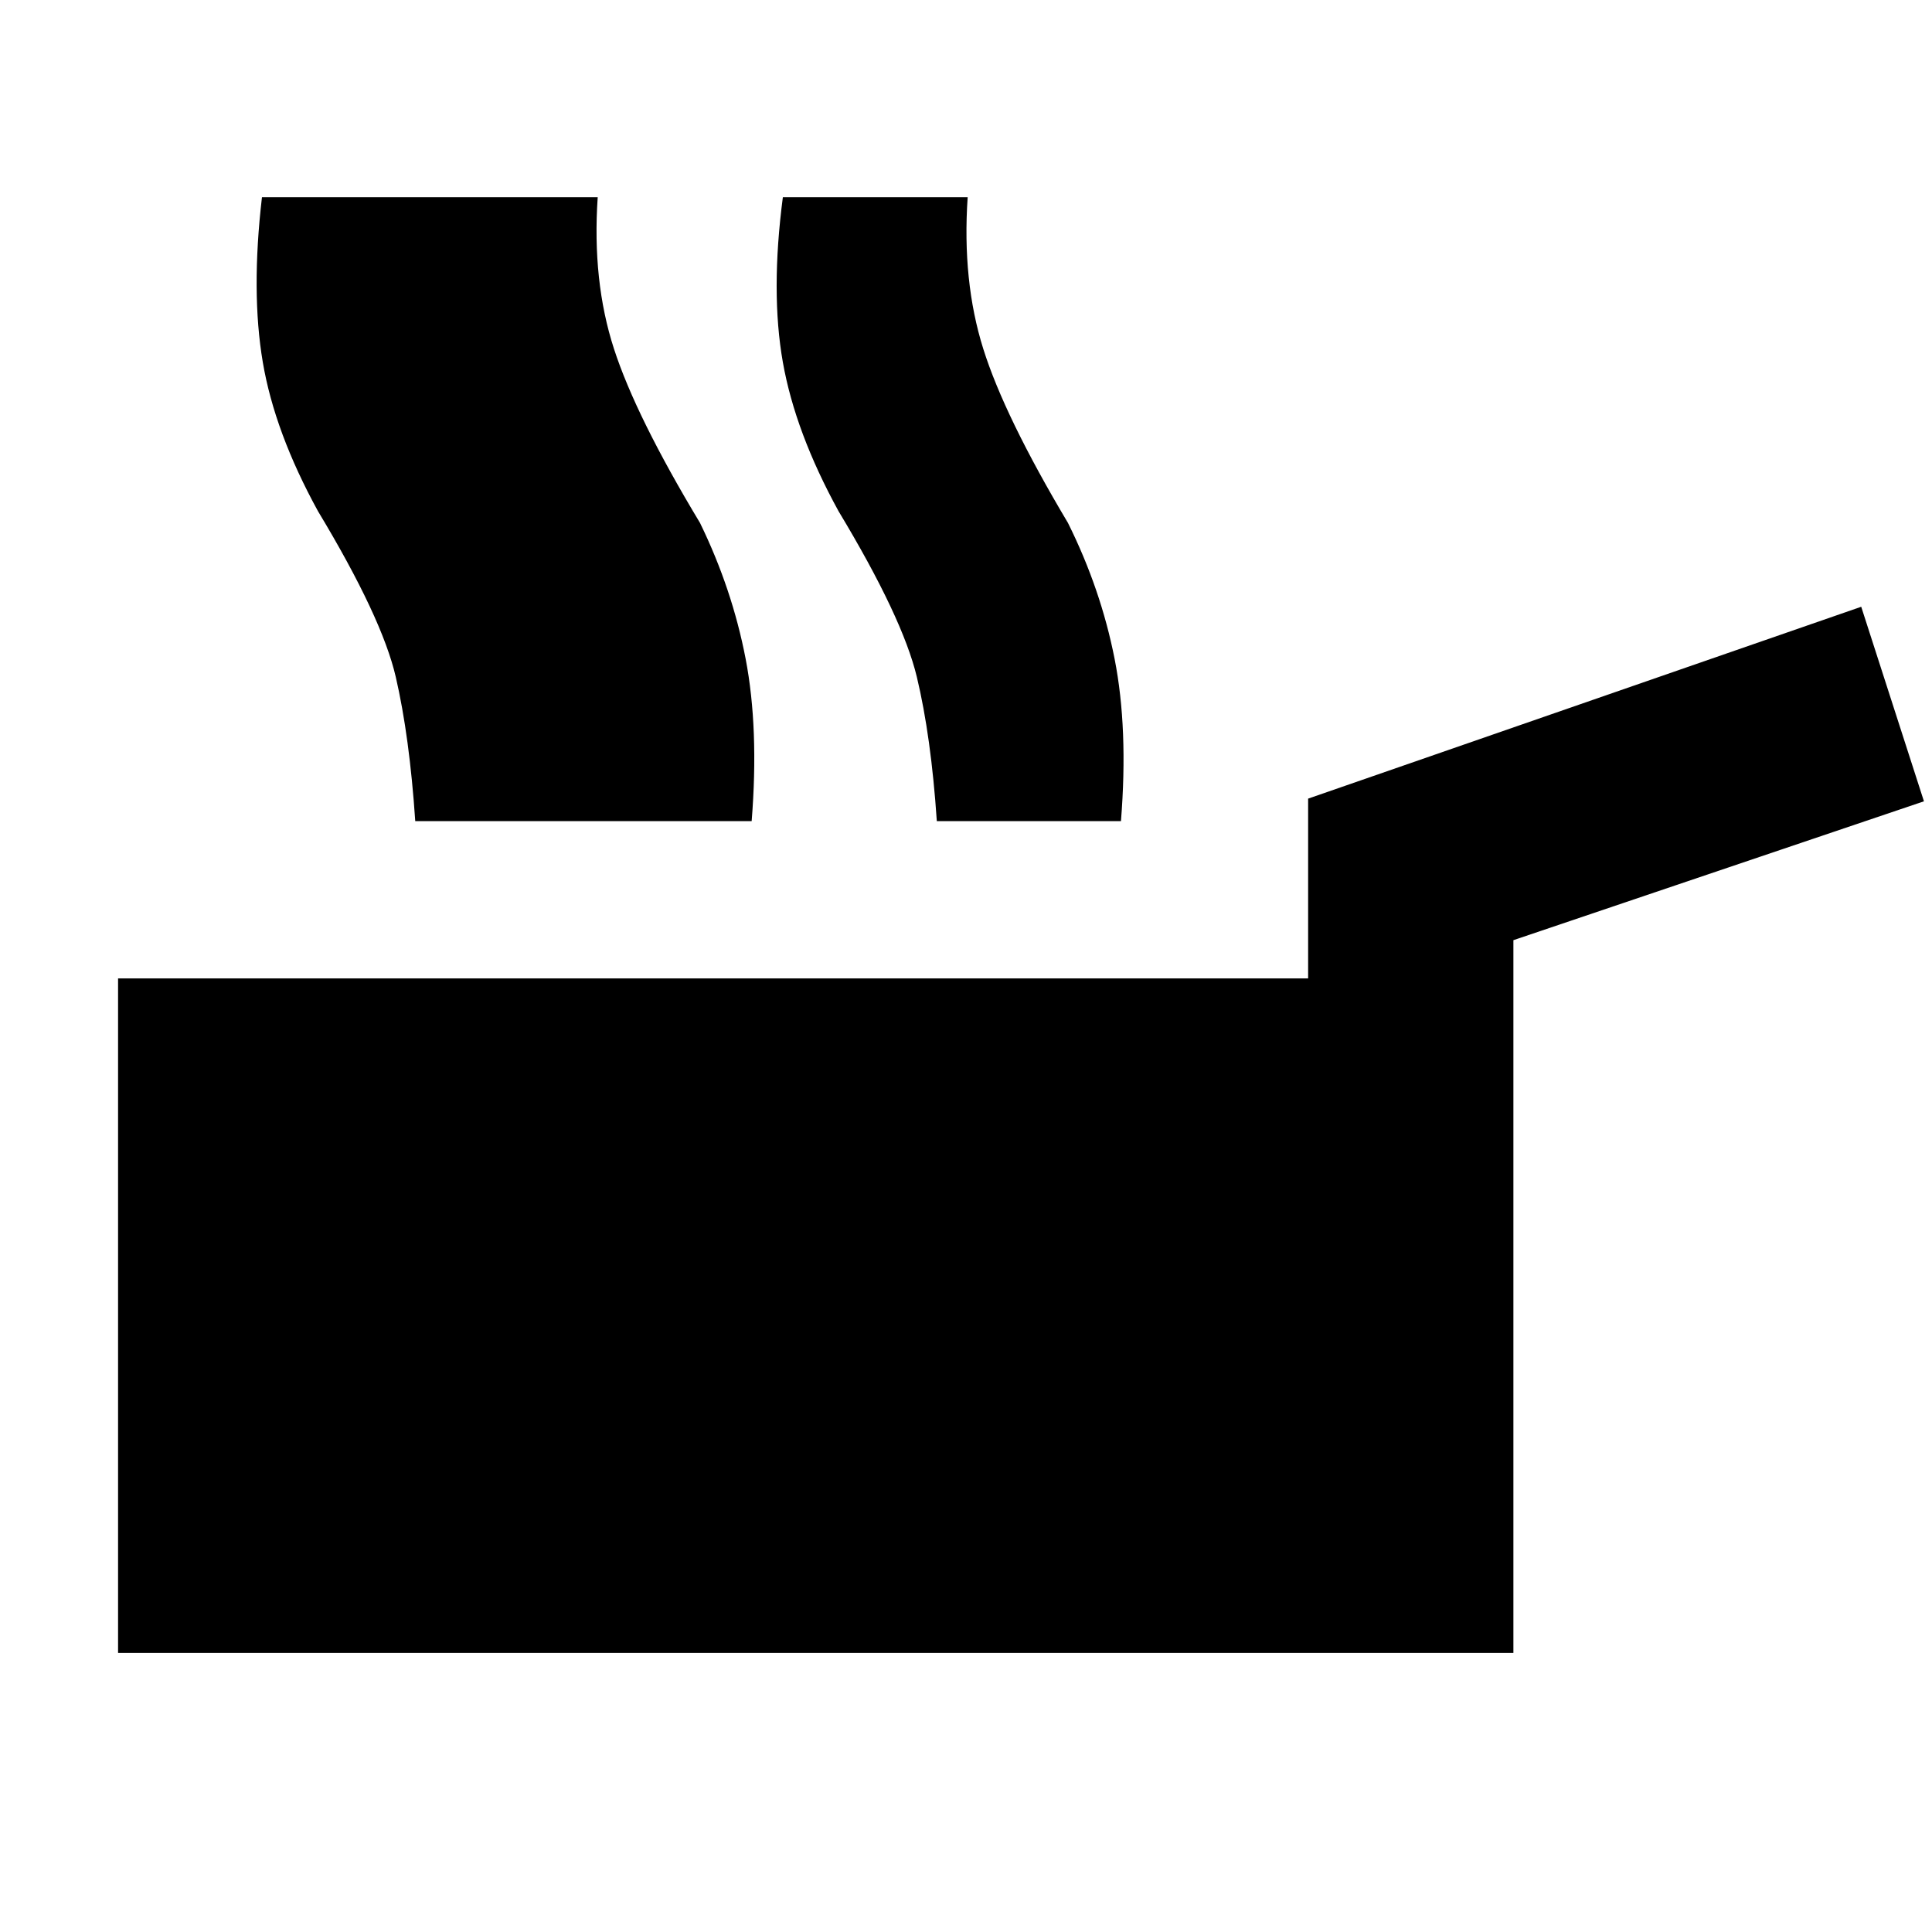 <svg xmlns="http://www.w3.org/2000/svg" height="40" viewBox="0 -960 960 960" width="40"><path d="M58.667-138.667v-335.166H650v-89.334L924.833-658.5 956-561.834l-204 69v354.167H58.667ZM281.666-552q-2.833-42-9.417-71.583-6.583-29.584-38.416-82.417-21.5-39.167-28-74t-.334-82h91.5q-2.834 41.667 8.083 75.333 10.917 33.667 42.75 86.5 16 32.834 22.667 67.5 6.666 34.667 3 80.667h-91.833Zm-75.33 0q-2.834-42-9.667-71.583-6.834-29.584-38.667-82.417-21.5-39.167-27.416-74-5.917-34.833-.417-82h92.166q-2.833 41.667 7.667 75.333 10.5 33.667 42.666 86.5 16.334 32.834 22.75 67.5Q301.835-598 298.835-552h-92.499Zm259.163 0q-2.833-42-9.916-71.583-7.084-29.584-38.917-82.417-21.5-39.167-27.667-74-6.166-34.833 0-82h91.833q-2.833 41.667 7.75 75.333 10.584 33.667 42.084 86.5 16.333 32.834 23.166 67.5Q560.665-598 556.999-552h-91.5Z"/></svg>